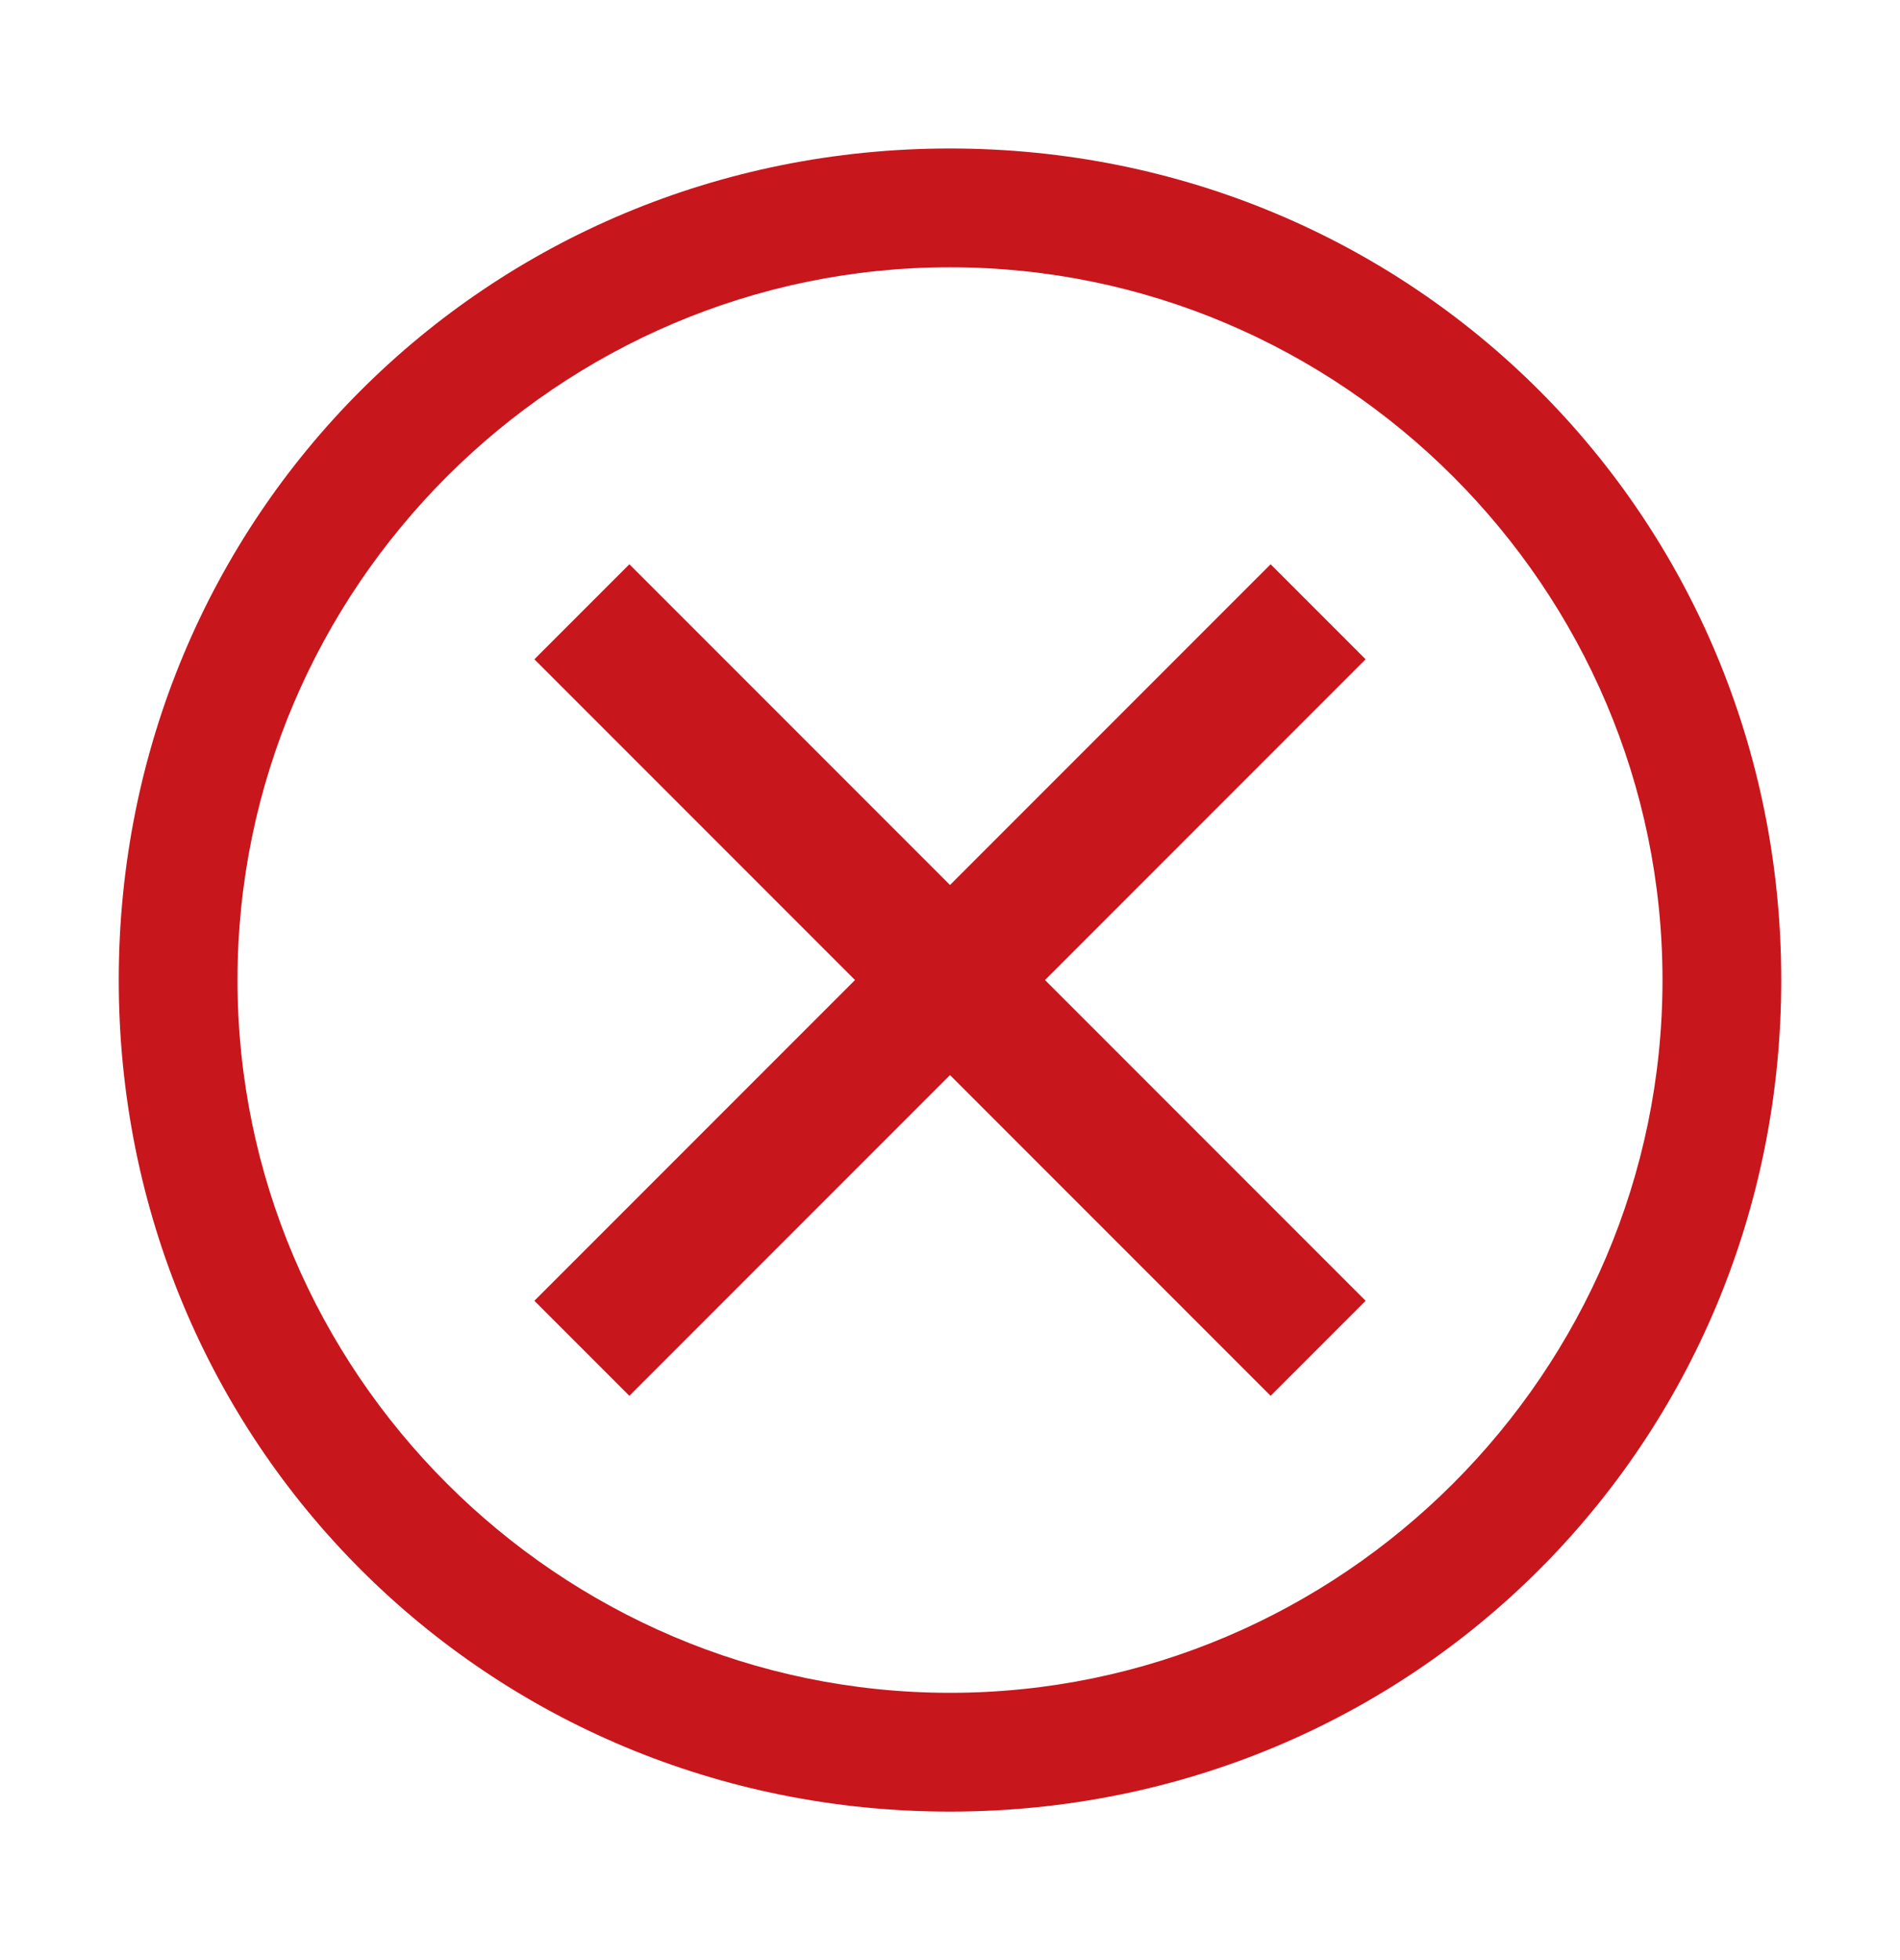 <svg width="32" height="33" viewBox="0 0 32 33" fill="none" xmlns="http://www.w3.org/2000/svg">
<path d="M16 2.5C8.2 2.5 2 8.7 2 16.5C2 24.3 8.2 30.5 16 30.5C23.8 30.5 30 24.3 30 16.5C30 8.7 23.8 2.5 16 2.5ZM16 28.5C9.4 28.5 4 23.1 4 16.5C4 9.9 9.4 4.5 16 4.5C22.6 4.5 28 9.9 28 16.5C28 23.1 22.6 28.5 16 28.5Z" fill="#C8161D"/>
<path d="M21.4 23.5L16 18.1L10.6 23.5L9 21.9L14.4 16.5L9 11.1L10.6 9.5L16 14.9L21.4 9.5L23 11.1L17.6 16.5L23 21.9L21.4 23.5Z" fill="#C8161D"/>
</svg>
